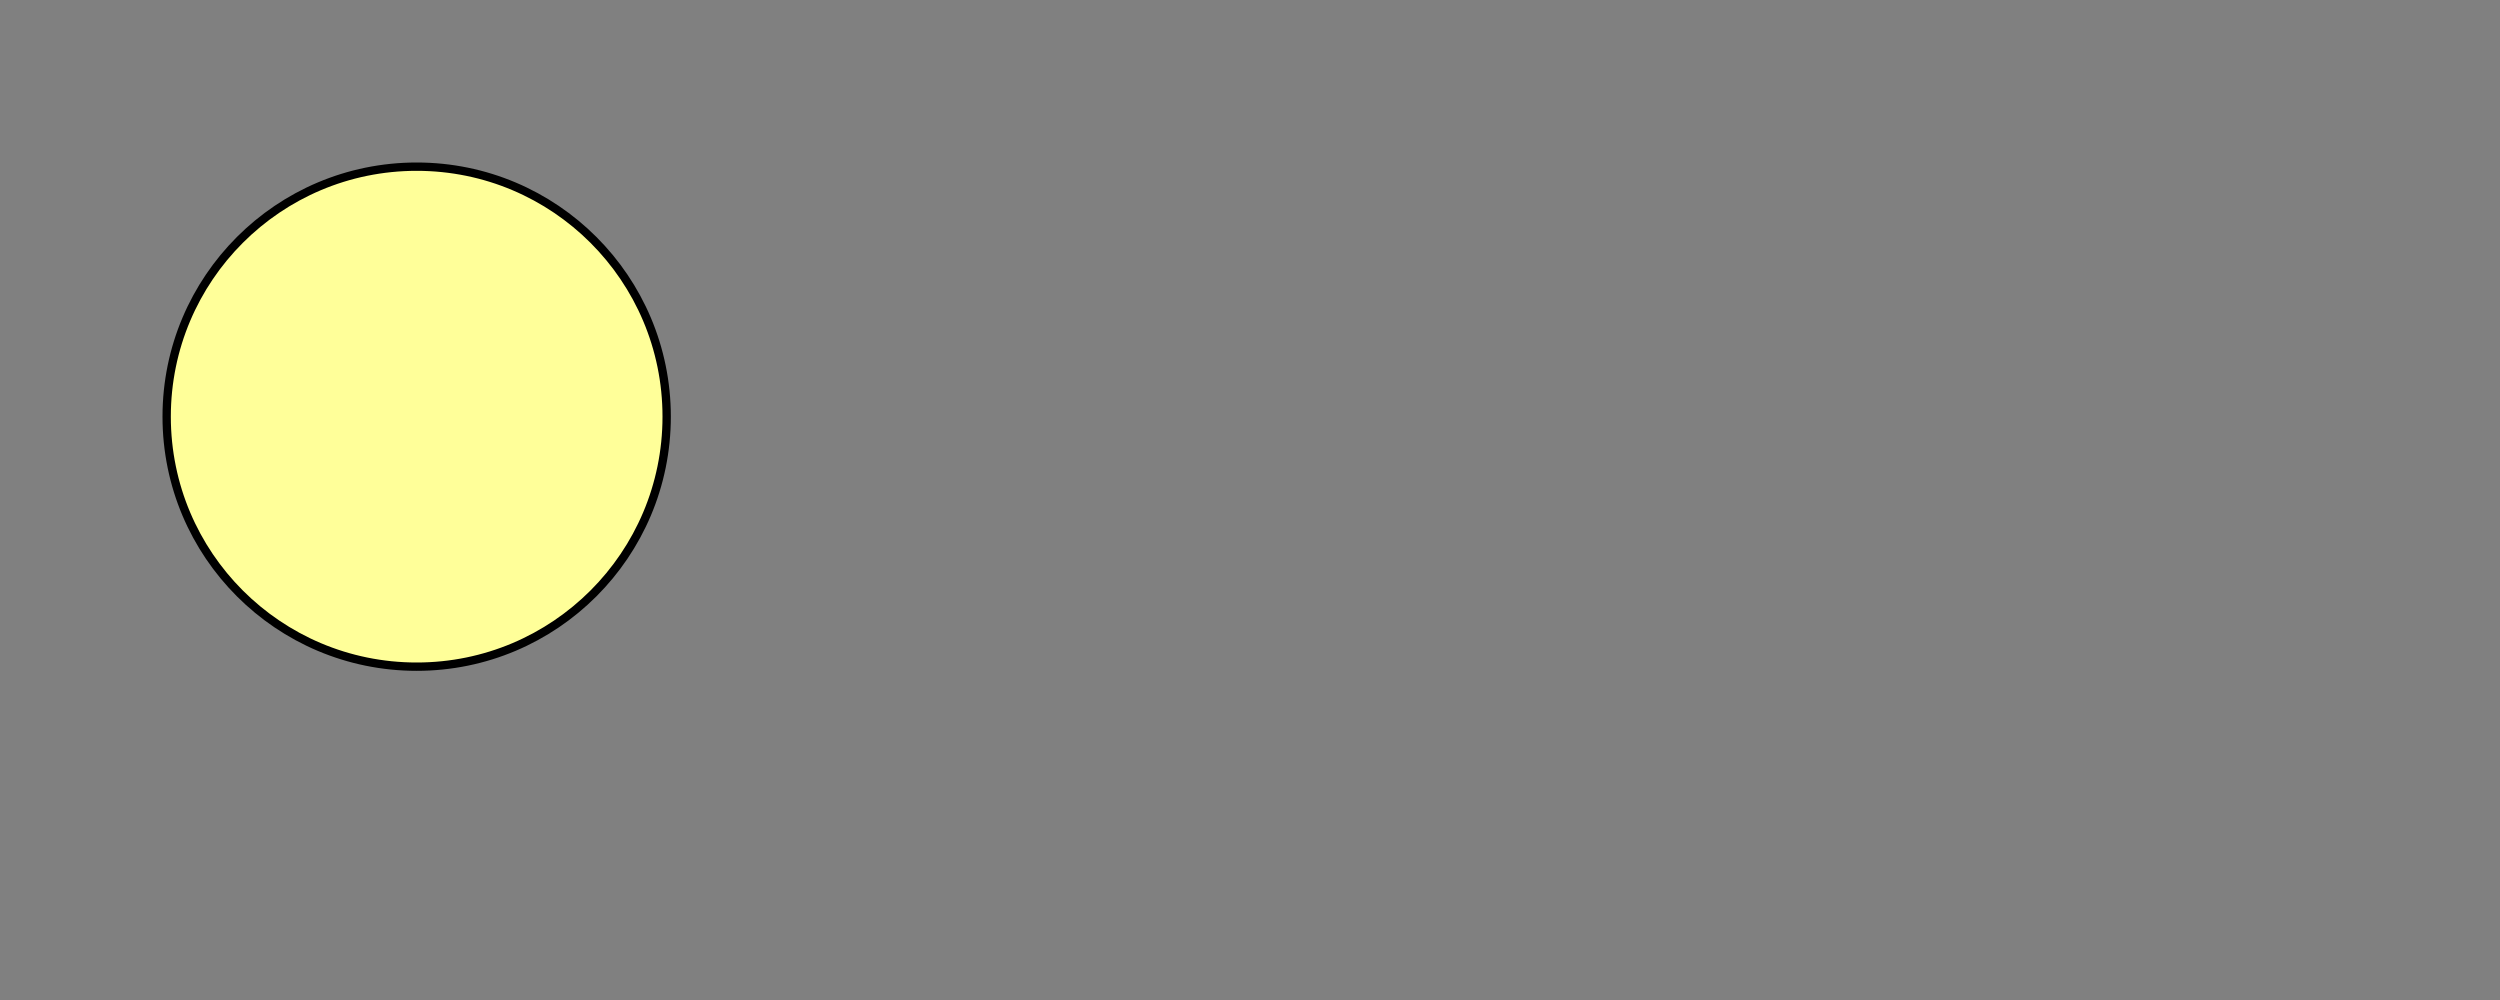 <!DOCTYPE svg PUBLIC "-//W3C//DTD SVG 1.1//EN"
   "http://www.w3.org/Graphics/SVG/1.1/DTD/svg11.dtd">

<svg width="300" height="120" viewBox="0 0 300 120"
  xmlns="http://www.w3.org/2000/svg">
  <rect x="0" y="0" width="300" height="120" fill="#808080" stroke="none"/>
  <title>Animating Values</title>
  <desc>Animate through a specific set of values</desc>

  <circle cx="50" cy="50" r="30"
    style="fill: #ff9; stroke:black;">
    <animate attributeName="fill"
      begin="2s" dur="4s" values="#ff9;#99f;#f99;#9f9"
      fill="freeze"/>
  </circle>
</svg>
